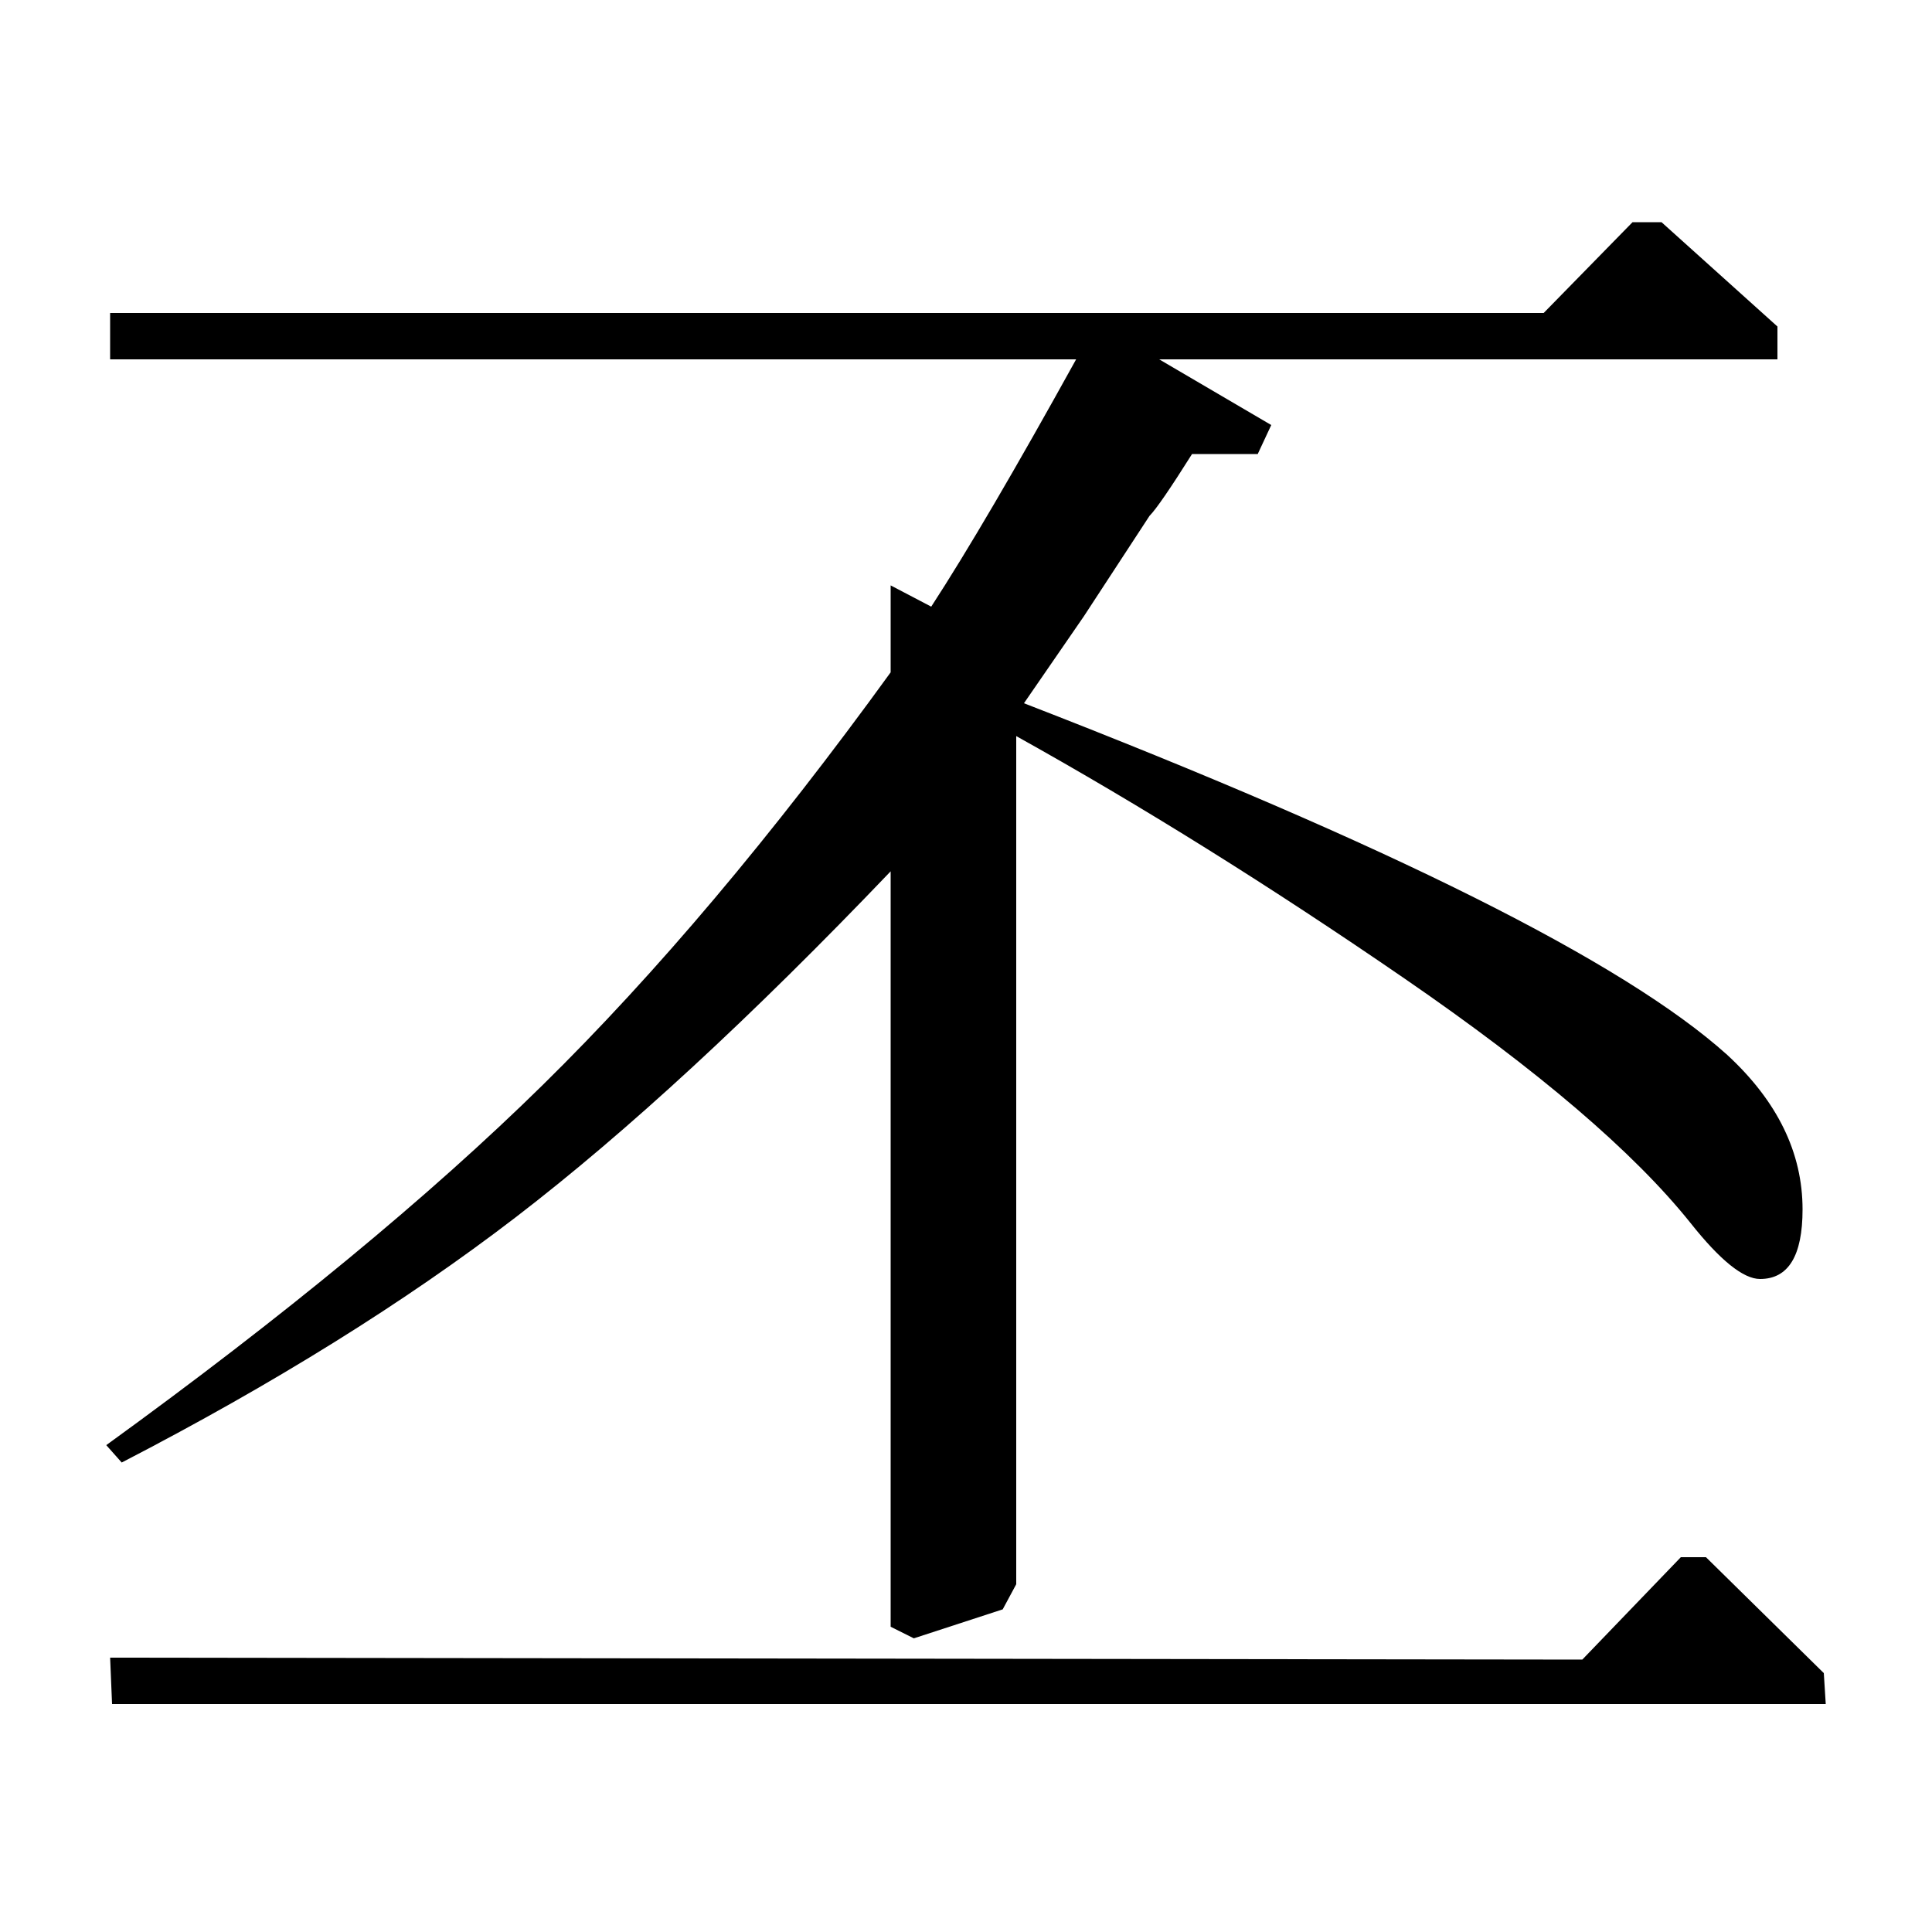 <?xml version="1.0" standalone="no"?>
<!DOCTYPE svg PUBLIC "-//W3C//DTD SVG 1.1//EN" "http://www.w3.org/Graphics/SVG/1.1/DTD/svg11.dtd" >
<svg xmlns="http://www.w3.org/2000/svg" xmlns:xlink="http://www.w3.org/1999/xlink" version="1.1" viewBox="0 -140 1000 1000">
  <g transform="matrix(1 0 0 -1 0 860)">
   <path fill="currentColor"
d="M461 652v45l21 -11q28 43 75 128h-500v24h742l46 47h15l60 -54v-17h-320l58 -34l-7 -15h-34q-17 -27 -22 -32l-34 -52l-31 -45q284 -110 364 -182q39 -36 39 -80q0 -36 -22 -36q-13 0 -36 29q-44 55 -148 126.5t-201 125.5v-439l-7 -13l-46 -15l-12 6v391
q-108 -113 -194 -179t-204 -127l-8 9q138 100 226 186.5t180 213.5zM58 118l-1 24l762 -1l51 53h13l61 -60l1 -16h-887z" />
  </g>

</svg>
